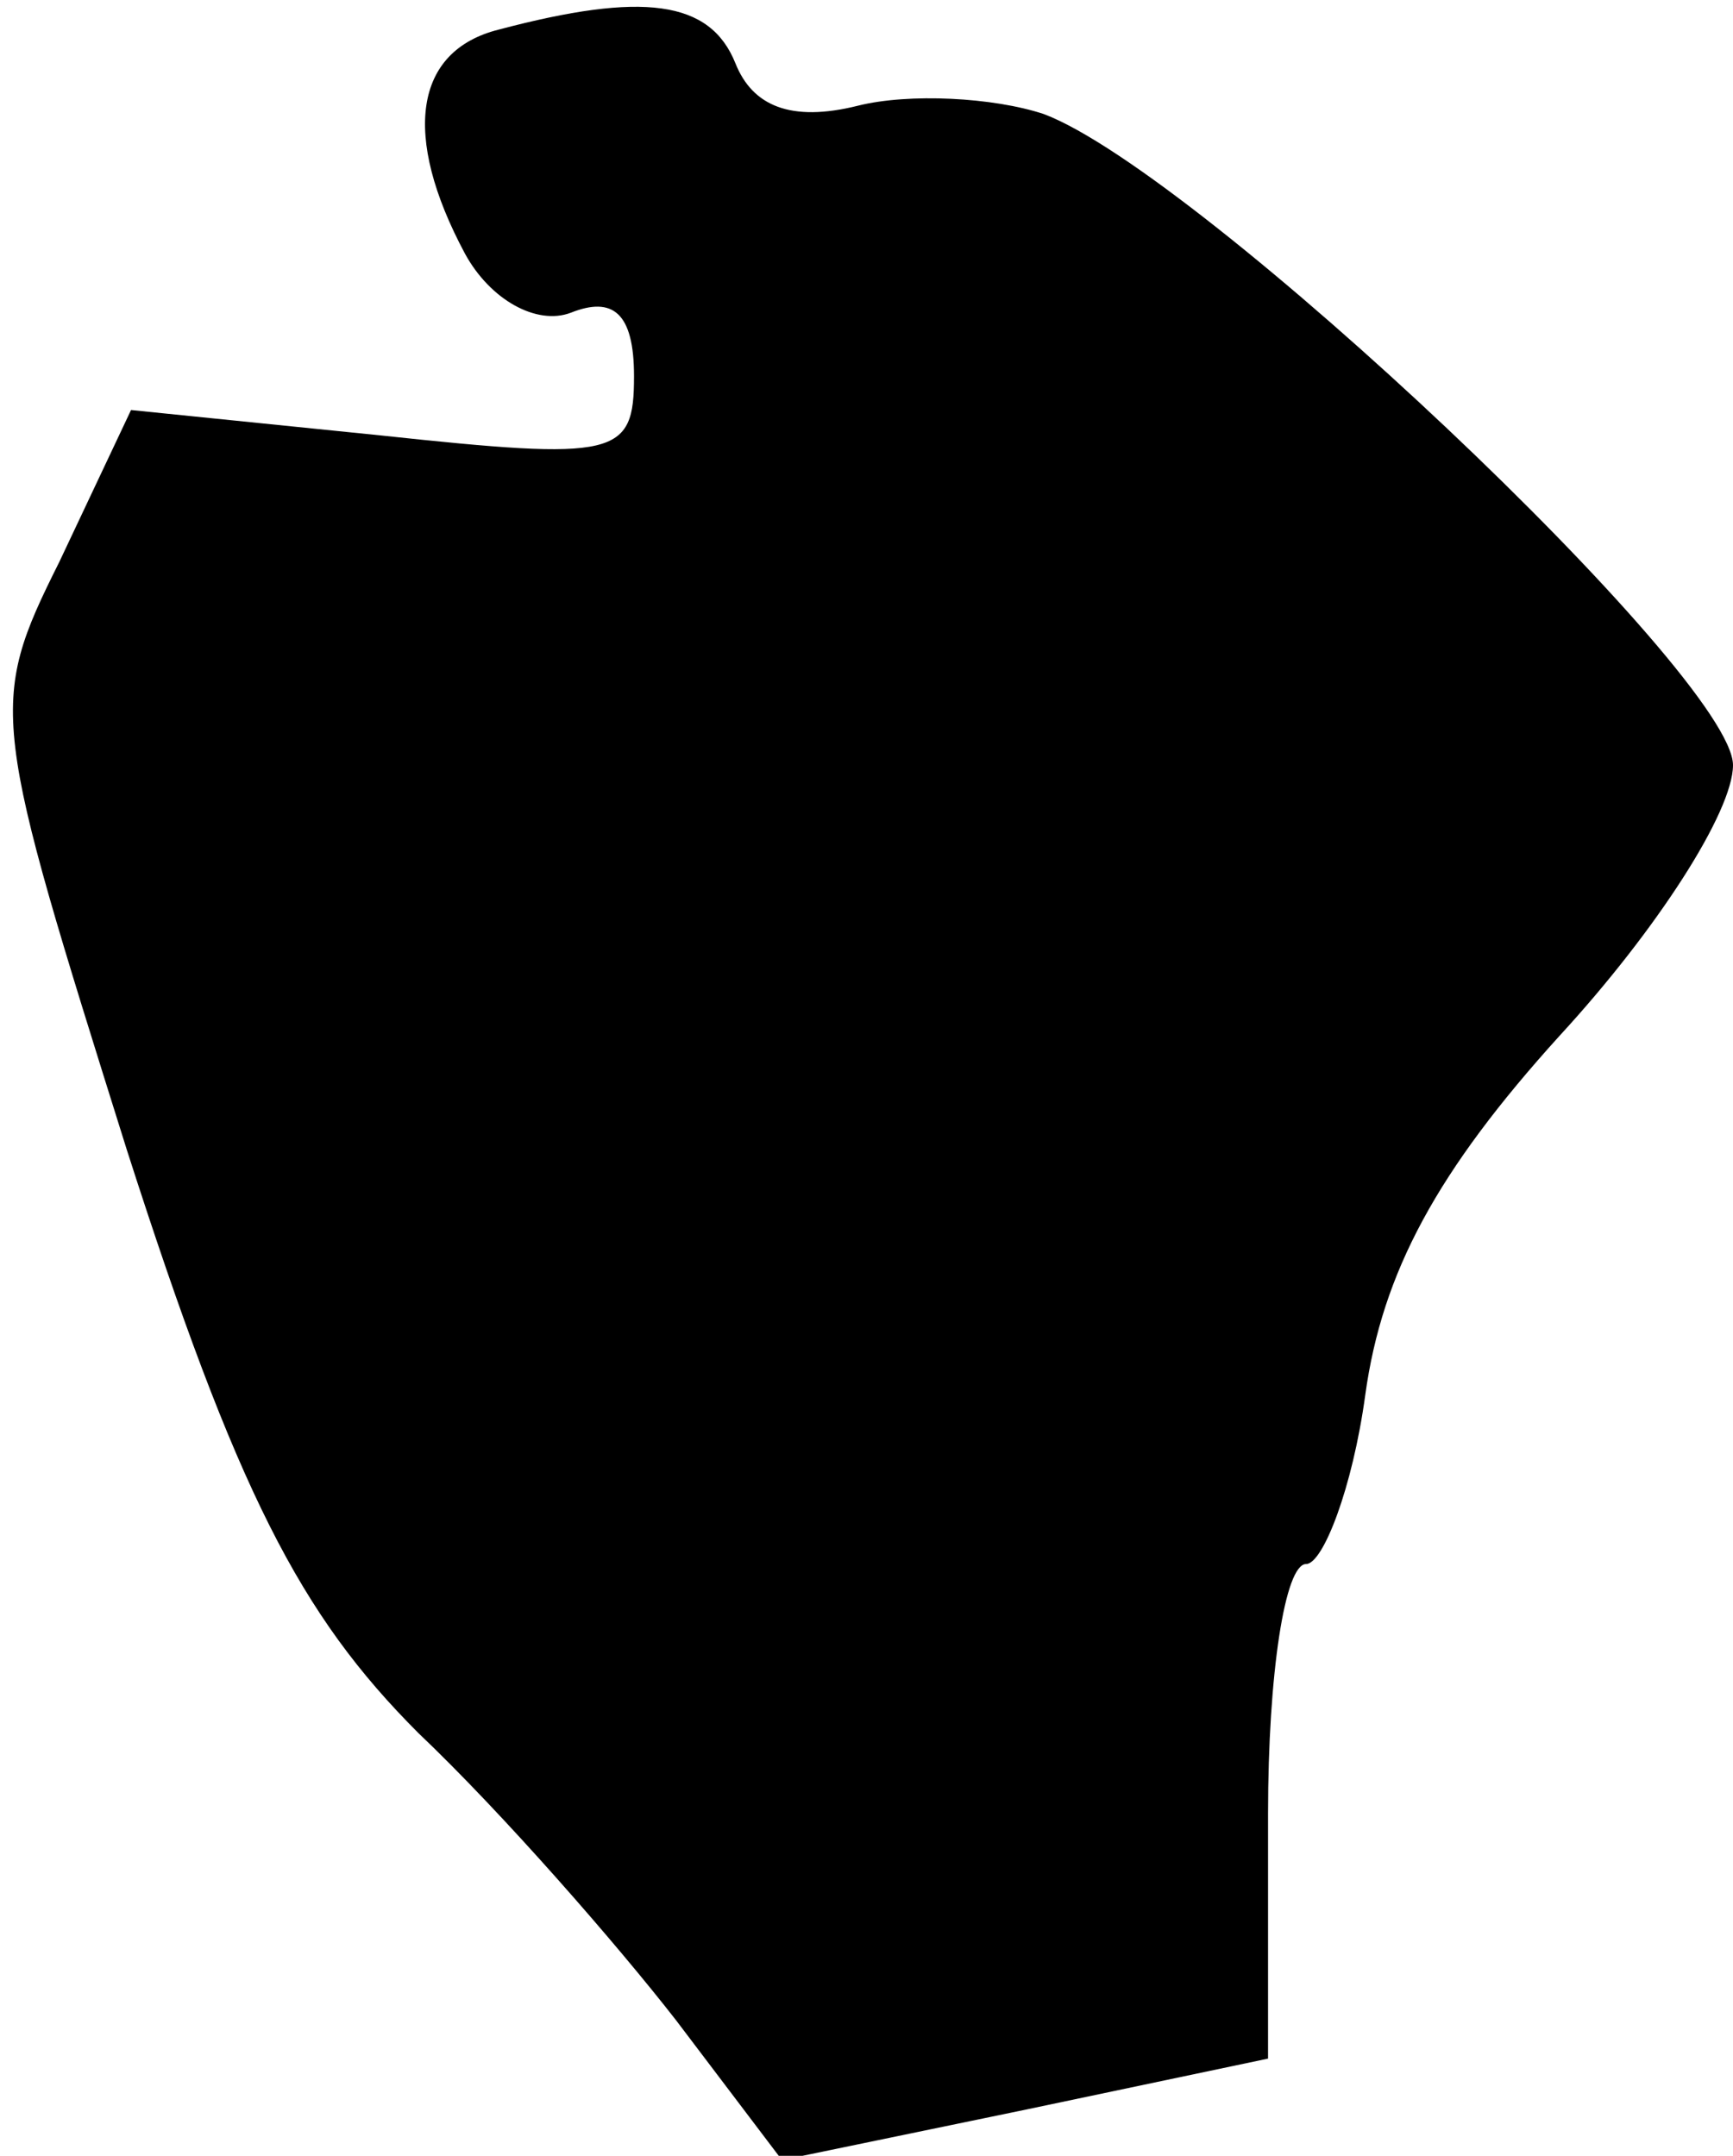 <?xml version="1.0" standalone="no"?>
<!DOCTYPE svg PUBLIC "-//W3C//DTD SVG 20010904//EN"
 "http://www.w3.org/TR/2001/REC-SVG-20010904/DTD/svg10.dtd">
<svg version="1.0" xmlns="http://www.w3.org/2000/svg"
 width="41pt" height="51pt" viewBox="0 0 41 51"
 preserveAspectRatio="xMidYMid meet">
<g transform="translate(0,51) scale(0.1,-0.1)"
fill="#000000" stroke="none">
<path fill="#000000" stroke="none" d="M118 503 c-20 -5 -23 -25 -8 -53 6 -11
17 -17 25 -14 10 4 15 0 15 -15 0 -19 -4 -20 -60 -14 l-59 6 -17 -36 c-17 -34
-16 -37 16 -139 26 -81 41 -110 69 -138 20 -19 47 -50 61 -68 l25 -33 58 12
57 12 0 58 c0 33 4 59 9 59 4 0 11 18 14 40 4 29 17 53 46 85 23 25 41 53 41
64 0 21 -126 140 -163 154 -12 4 -32 5 -44 2 -16 -4 -25 0 -29 10 -6 15 -22
17 -56 8z"/>
</g>
</svg>
